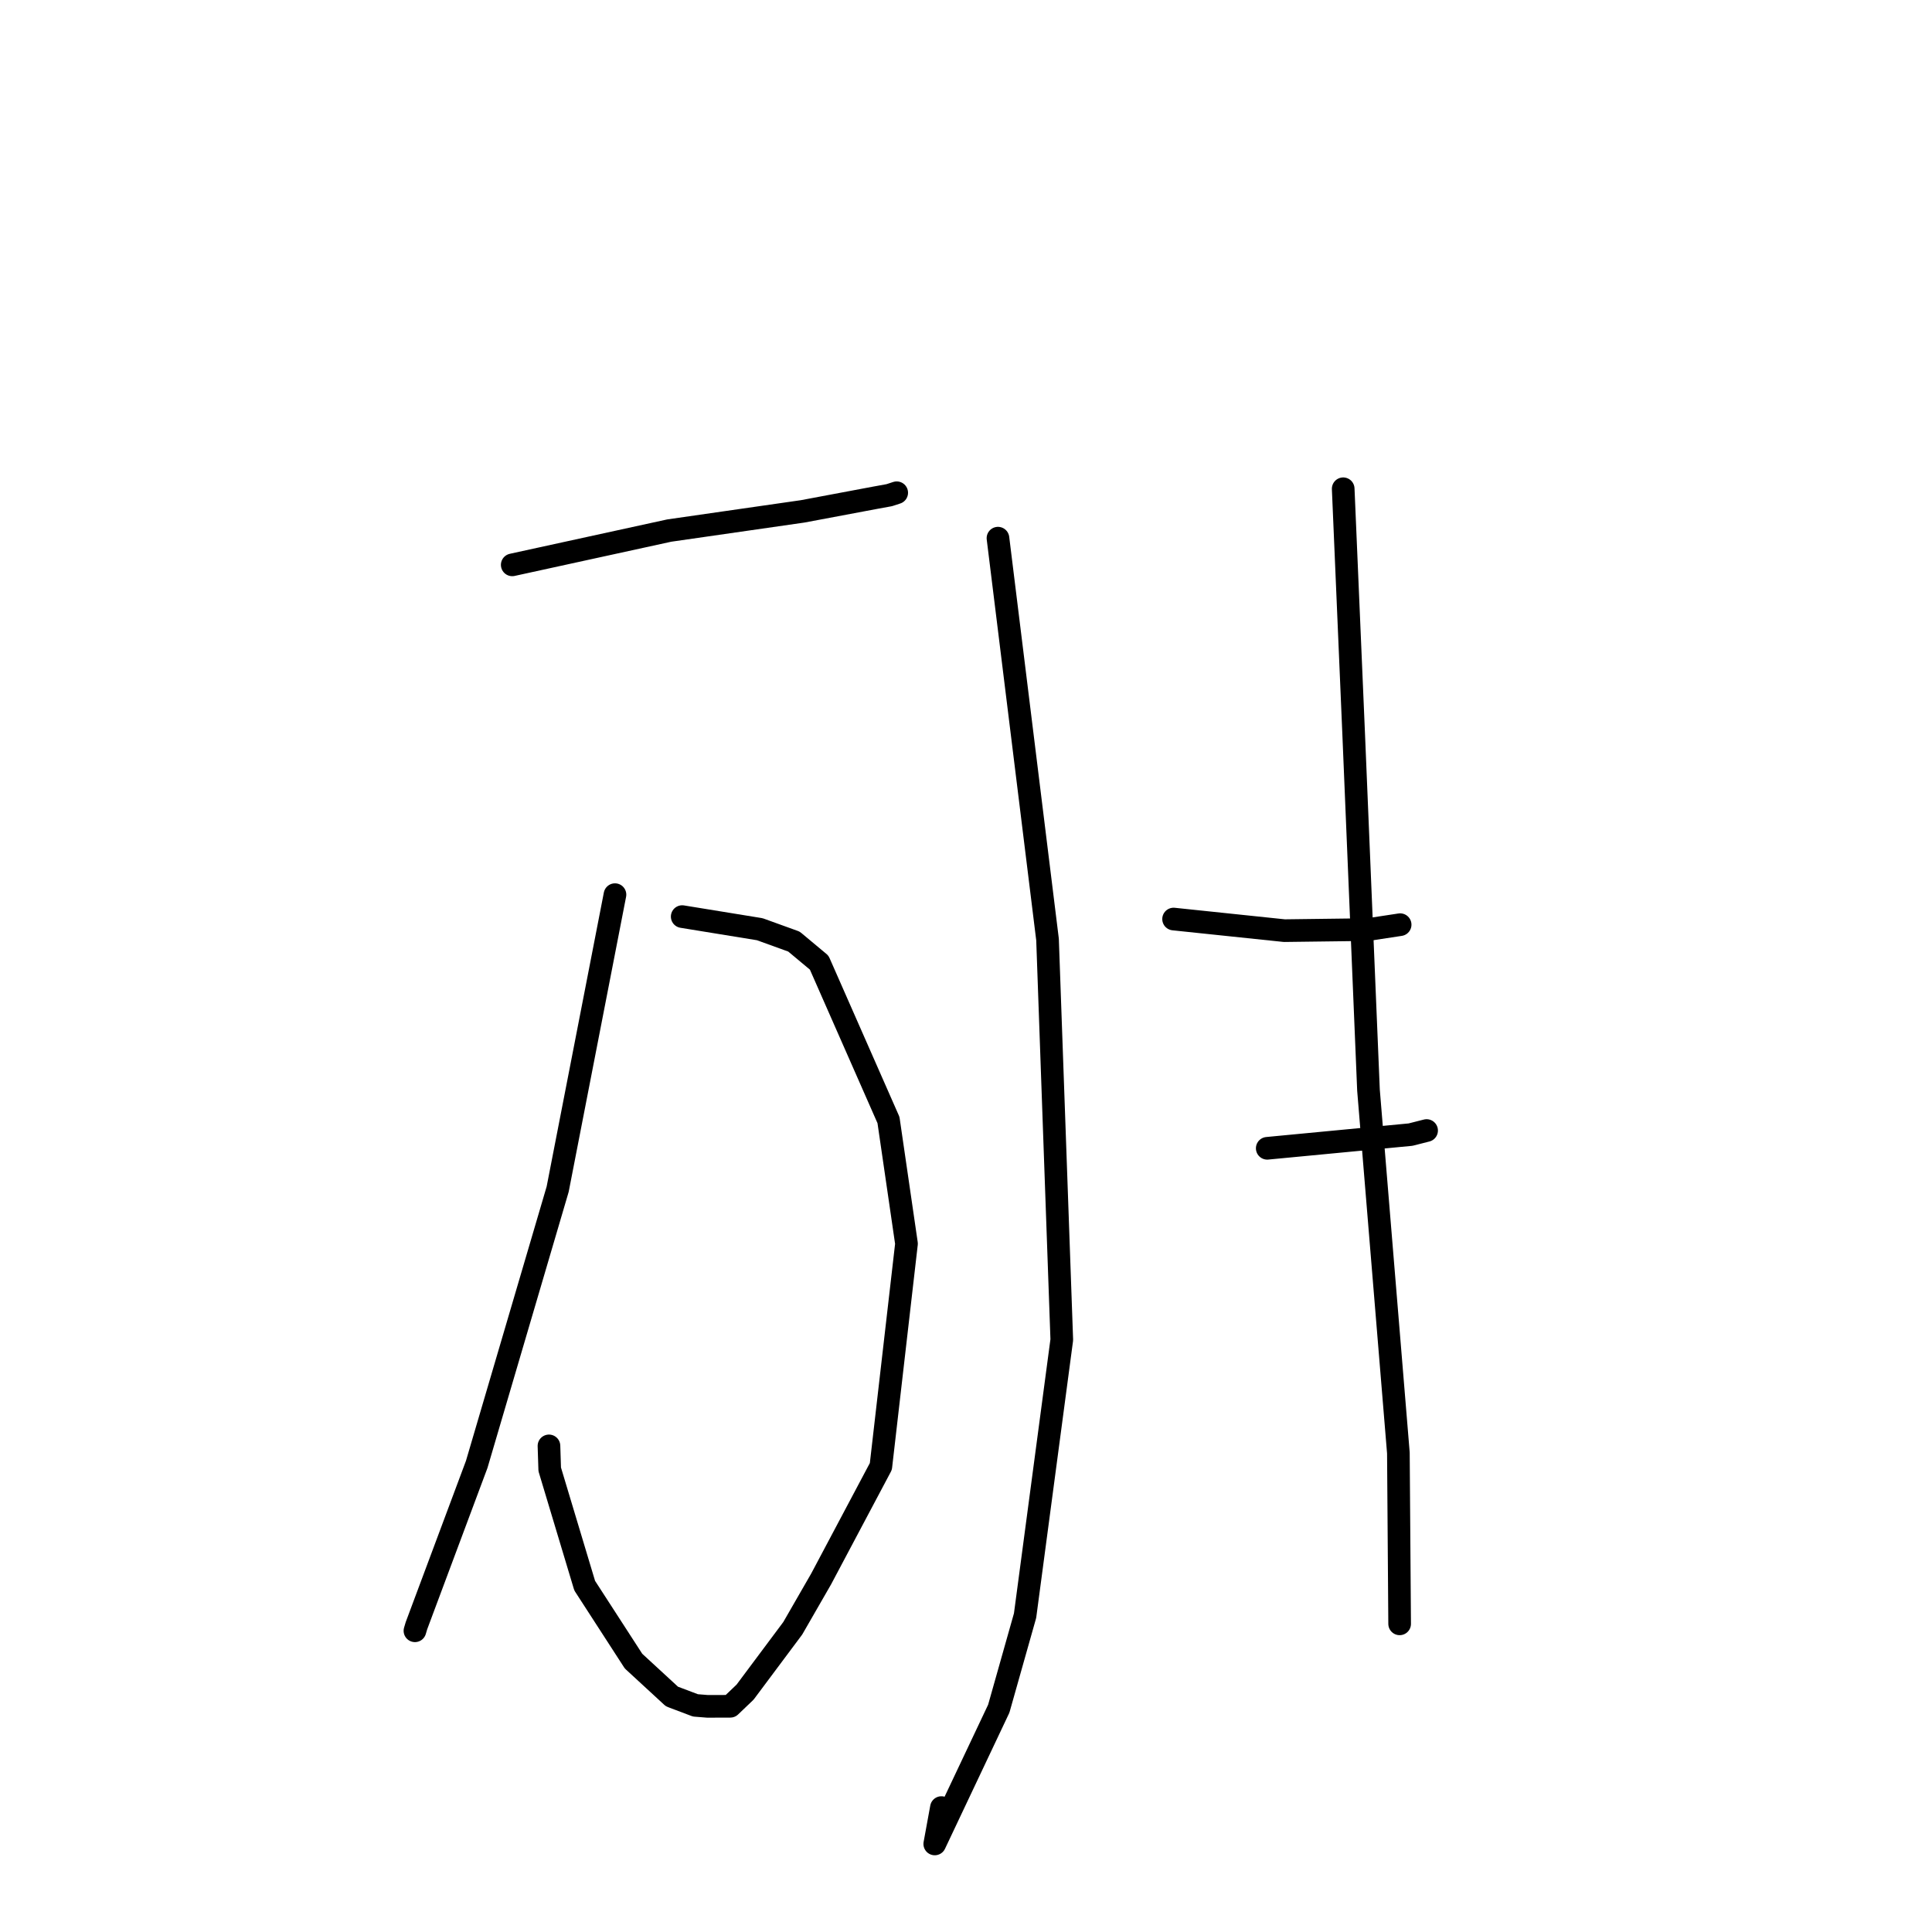 <?xml version="1.0" standalone="no"?>
    <svg width="256" height="256" xmlns="http://www.w3.org/2000/svg" version="1.1">
    <polyline stroke="black" stroke-width="3" stroke-linecap="round" fill="transparent" stroke-linejoin="round" points="67.874 74.847 78.279 72.574 88.685 70.302 106.351 67.76 115.921 65.962 117.834 65.613 118.733 65.319 118.791 65.3 118.819 65.291 " />
        <polyline stroke="black" stroke-width="3" stroke-linecap="round" fill="transparent" stroke-linejoin="round" points="90.395 121.454 95.533 122.29 100.672 123.126 105.203 124.765 108.548 127.556 117.729 148.411 120.116 164.794 116.718 194.313 108.807 209.218 105.046 215.754 98.727 224.217 96.766 226.091 93.757 226.101 92.147 225.972 89.037 224.798 83.945 220.107 77.474 210.107 72.84 194.693 72.741 191.588 " />
        <polyline stroke="black" stroke-width="3" stroke-linecap="round" fill="transparent" stroke-linejoin="round" points="81.487 118.546 77.691 138.06 73.894 157.573 63.169 194.035 55.184 215.409 54.982 216.087 " />
        <polyline stroke="black" stroke-width="3" stroke-linecap="round" fill="transparent" stroke-linejoin="round" points="132.236 71.31 135.519 97.899 138.803 124.489 140.692 177.524 135.828 214.074 132.341 226.41 123.861 244.332 124.742 239.513 " />
        <polyline stroke="black" stroke-width="3" stroke-linecap="round" fill="transparent" stroke-linejoin="round" points="155.506 121.778 162.846 122.547 170.187 123.316 181.241 123.175 184.982 122.607 185.526 122.524 " />
        <polyline stroke="black" stroke-width="3" stroke-linecap="round" fill="transparent" stroke-linejoin="round" points="167.915 152.155 177.411 151.249 186.906 150.342 188.66 149.896 189.033 149.801 " />
        <polyline stroke="black" stroke-width="3" stroke-linecap="round" fill="transparent" stroke-linejoin="round" points="177.981 64.763 178.678 81.091 179.376 97.419 181.332 144.453 185.293 192.522 185.444 213.11 185.459 215.169 " />
        </svg>
